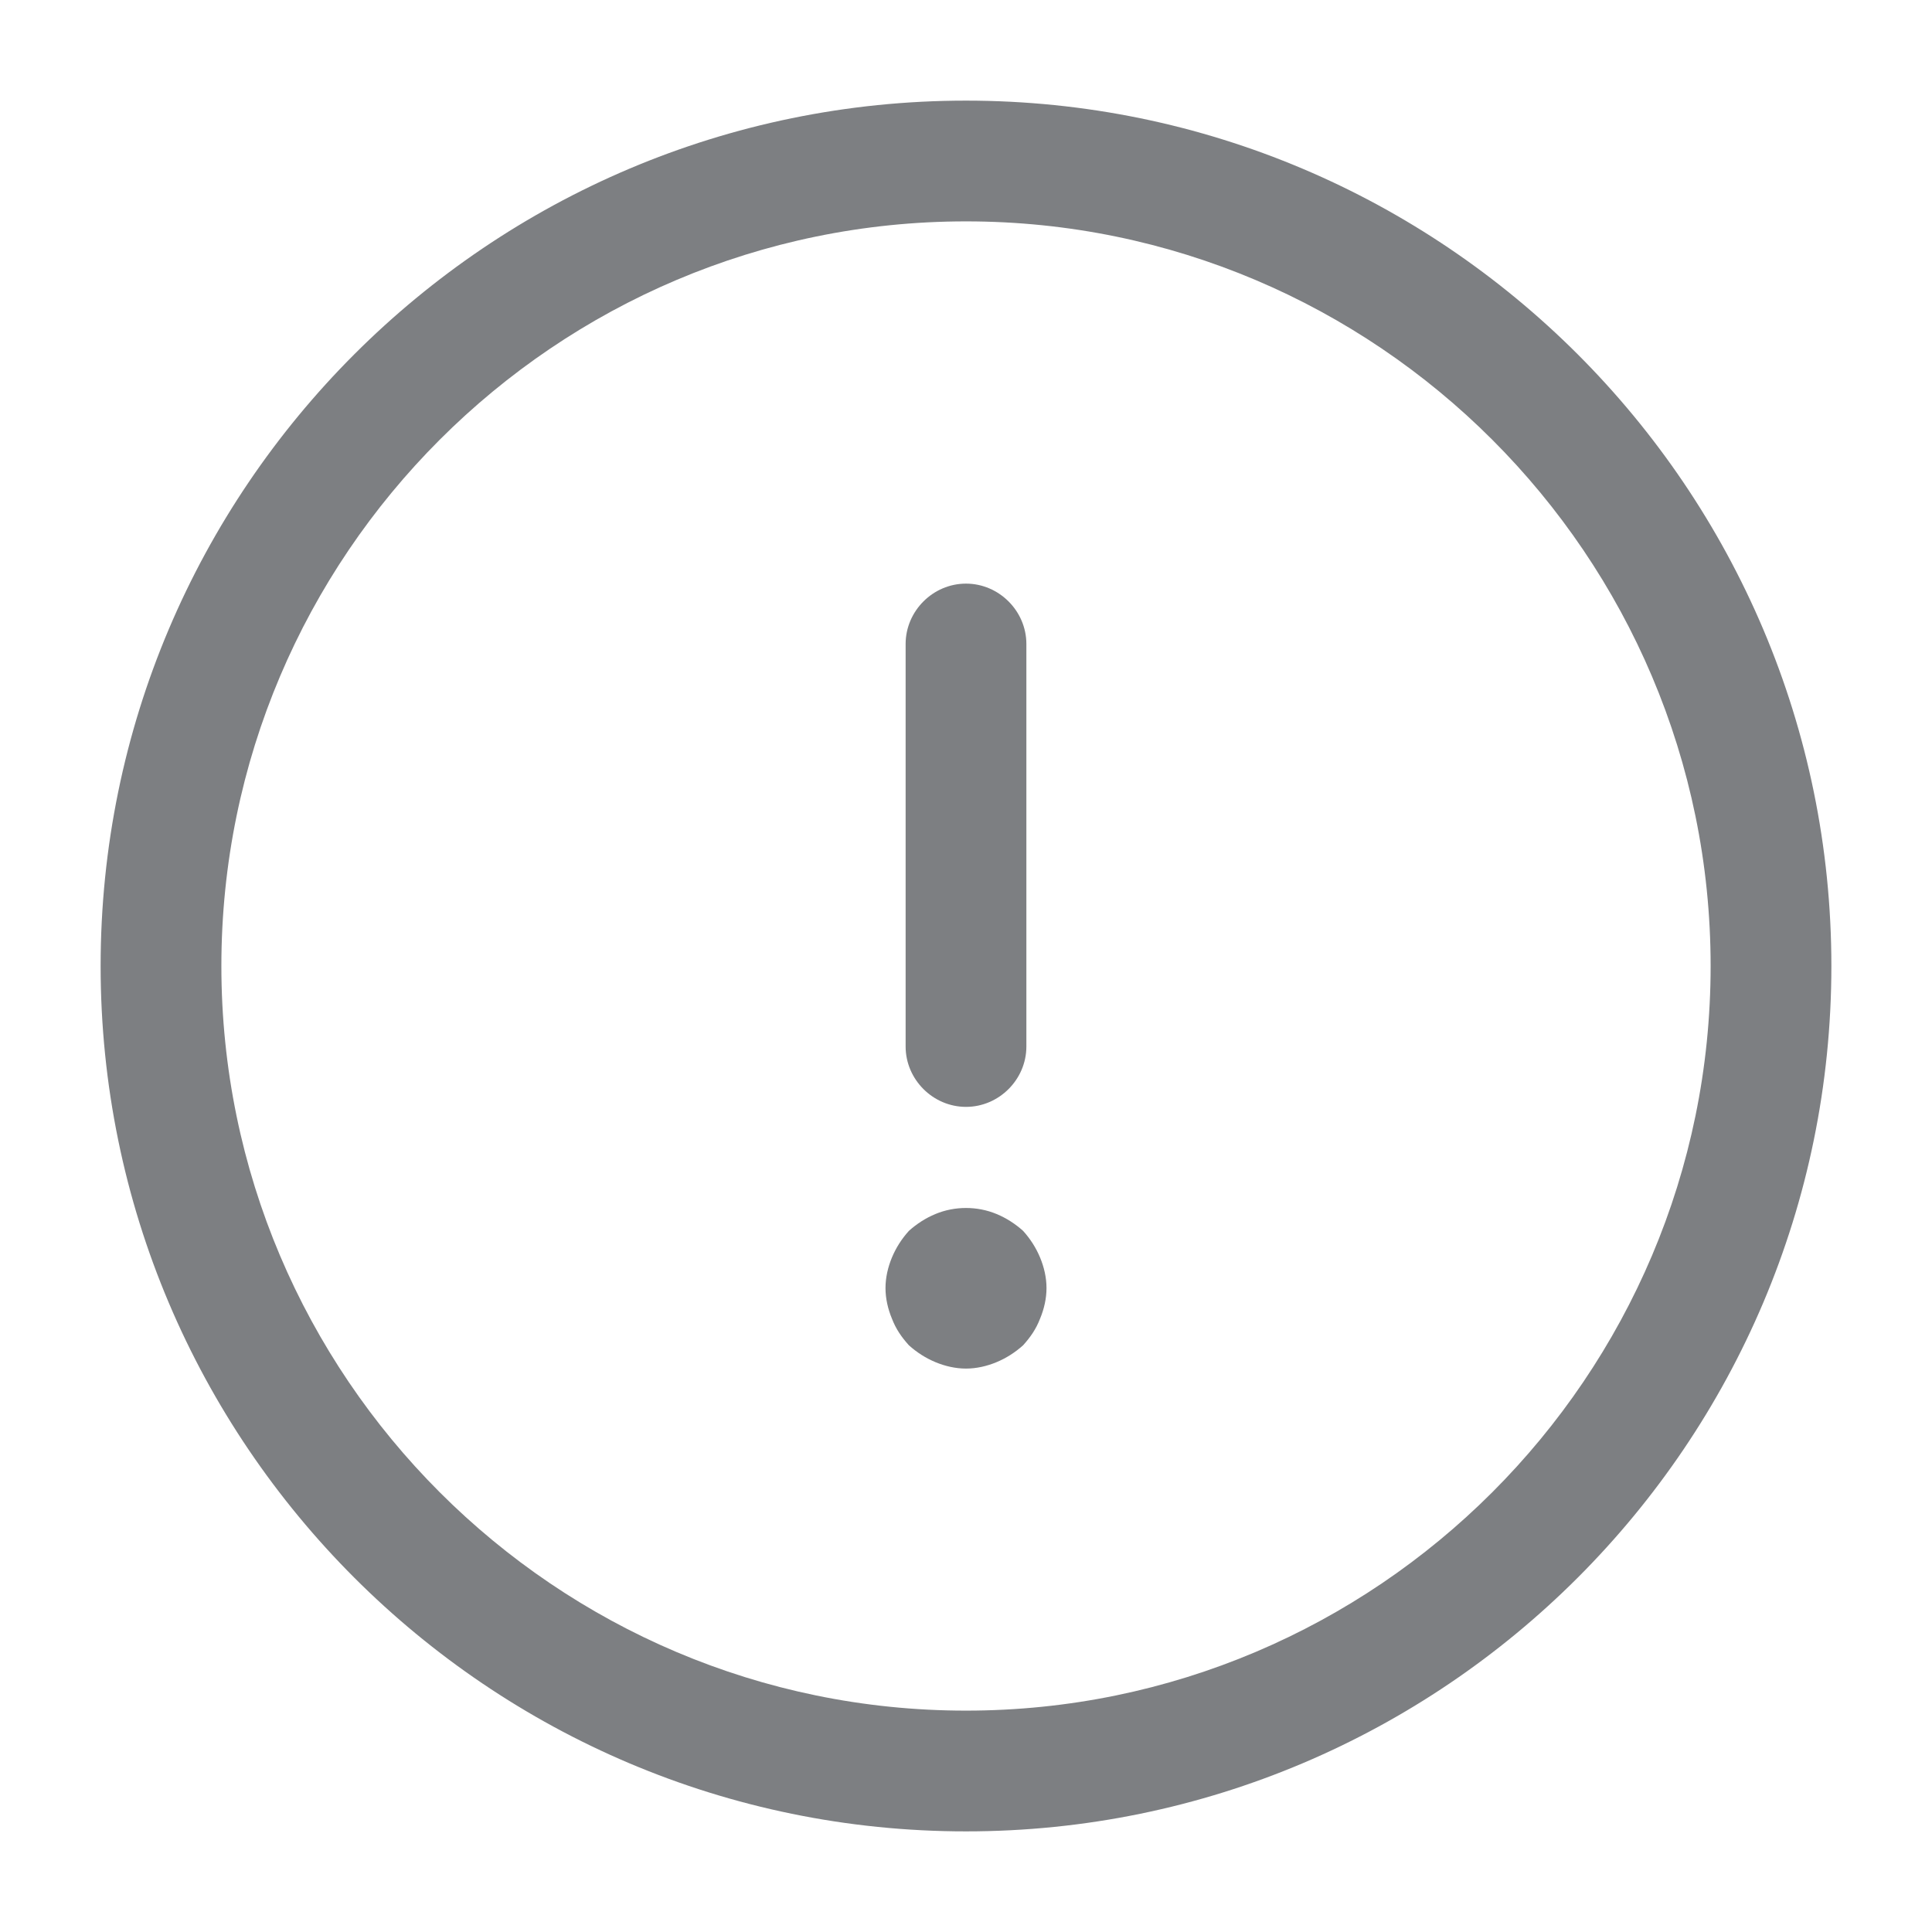 <svg width="24" height="24" viewBox="0 0 24 24" fill="none" xmlns="http://www.w3.org/2000/svg">
<path d="M12 22.75C6.07 22.75 1.25 17.93 1.25 12C1.25 6.07 6.07 1.25 12 1.25C17.93 1.25 22.75 6.07 22.75 12C22.75 17.93 17.93 22.75 12 22.75ZM12 2.75C6.9 2.75 2.75 6.9 2.75 12C2.75 17.1 6.9 21.25 12 21.25C17.1 21.25 21.25 17.1 21.25 12C21.25 6.9 17.1 2.75 12 2.75Z" fill="#7D7F82"/>
<path d="M12 13.75C11.59 13.75 11.25 13.41 11.25 13V8C11.25 7.59 11.59 7.25 12 7.25C12.41 7.25 12.75 7.59 12.75 8V13C12.75 13.41 12.41 13.75 12 13.75Z" fill="#7D7F82"/>
<path d="M12 17.001C11.87 17.001 11.74 16.971 11.62 16.921C11.5 16.871 11.39 16.801 11.29 16.711C11.2 16.611 11.13 16.511 11.08 16.381C11.03 16.261 11 16.131 11 16.001C11 15.871 11.03 15.741 11.08 15.621C11.13 15.501 11.2 15.391 11.29 15.291C11.39 15.201 11.5 15.131 11.62 15.081C11.86 14.981 12.14 14.981 12.38 15.081C12.5 15.131 12.61 15.201 12.71 15.291C12.8 15.391 12.87 15.501 12.92 15.621C12.97 15.741 13 15.871 13 16.001C13 16.131 12.97 16.261 12.92 16.381C12.87 16.511 12.8 16.611 12.71 16.711C12.61 16.801 12.5 16.871 12.38 16.921C12.26 16.971 12.13 17.001 12 17.001Z" fill="#7D7F82"/>
</svg>

